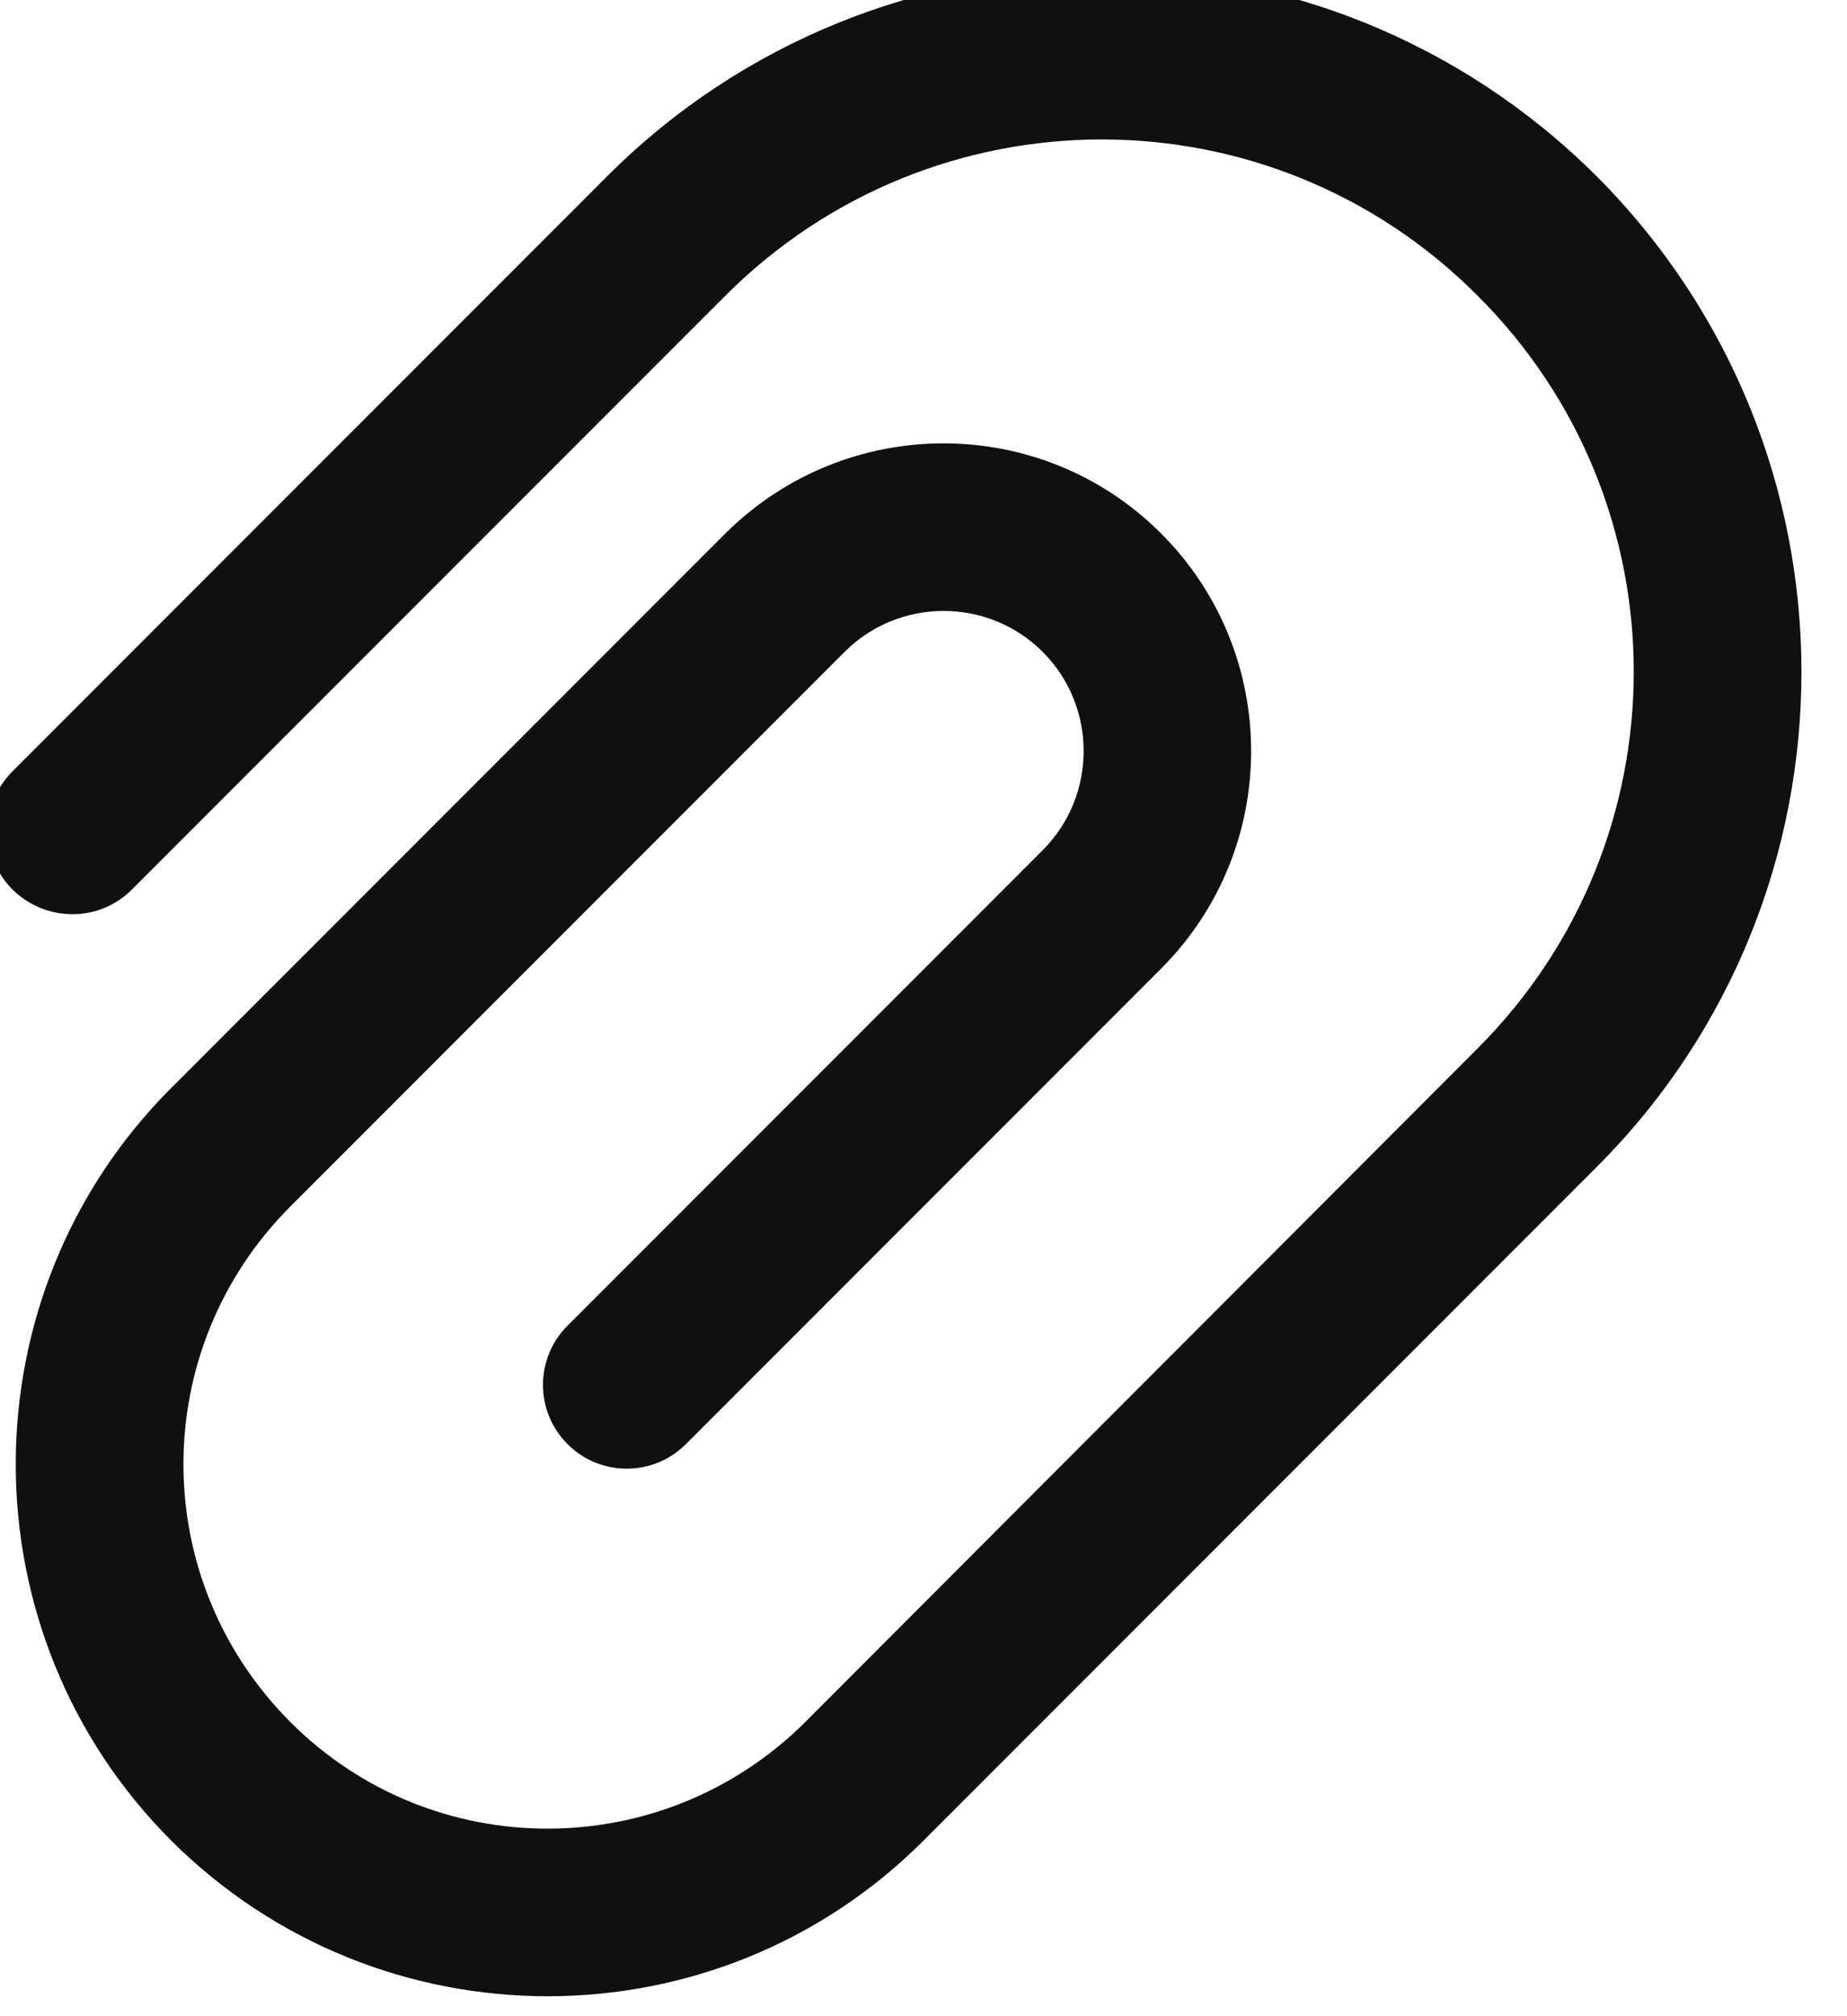 <svg width="22" height="24" viewBox="0 0 22 24" fill="none" xmlns="http://www.w3.org/2000/svg" xmlns:xlink="http://www.w3.org/1999/xlink">
	<path id="Path (Stroke)" d="M7.23 2.1C10.48 -1.15 15.76 -1.15 19.02 2.1C22.27 5.36 22.27 10.64 19.02 13.89L11 21.91C8.53 24.38 4.52 24.38 2.04 21.91C-0.43 19.44 -0.43 15.42 2.04 12.95L8.64 6.35C10.08 4.92 12.4 4.92 13.83 6.35C15.26 7.78 15.26 10.1 13.83 11.53L8.17 17.19C7.78 17.58 7.15 17.58 6.76 17.19C6.37 16.8 6.37 16.17 6.76 15.78L12.42 10.12C13.07 9.47 13.07 8.41 12.42 7.76C11.77 7.11 10.71 7.11 10.06 7.76L3.46 14.36C1.76 16.06 1.76 18.8 3.46 20.5C5.15 22.19 7.89 22.19 9.59 20.5L17.6 12.48C20.08 10 20.08 5.99 17.6 3.52C15.13 1.04 11.12 1.04 8.64 3.52L1.57 10.59C1.18 10.98 0.55 10.98 0.15 10.59C-0.24 10.2 -0.24 9.57 0.15 9.18L7.23 2.1Z" fill="#101010" fill-opacity="1" fill-rule="evenodd"/>
</svg>
